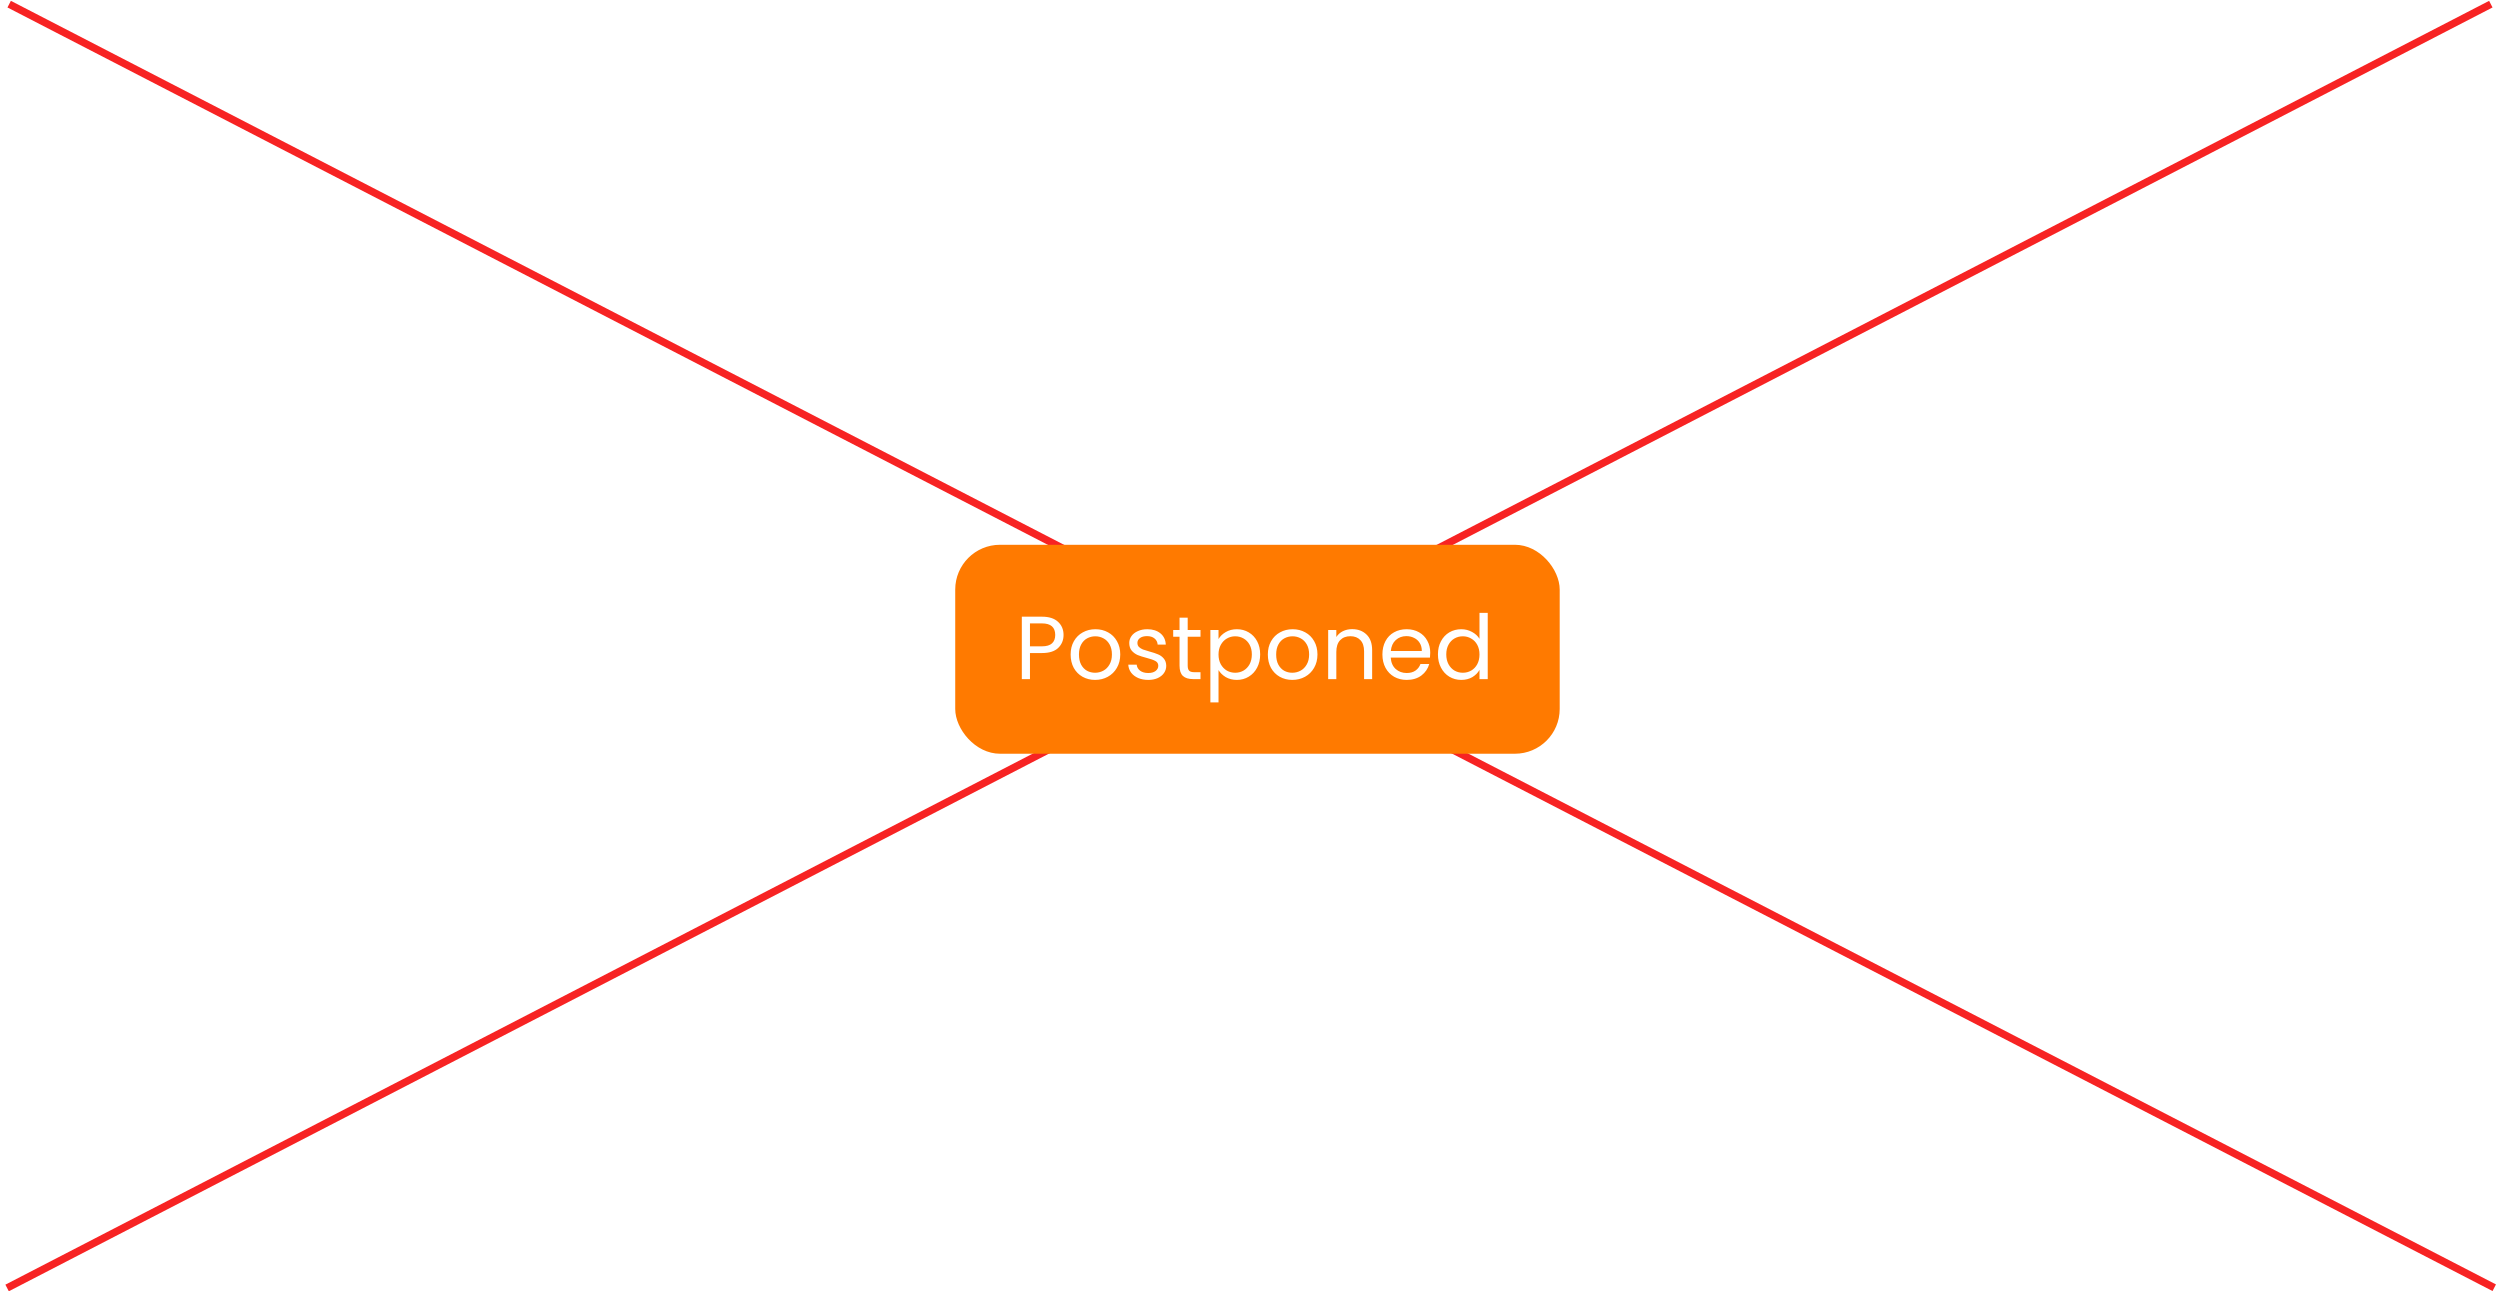 <svg width="335" height="173" viewBox="0 0 335 173" fill="none" xmlns="http://www.w3.org/2000/svg">
<line x1="1.229" y1="0.556" x2="334.229" y2="172.556" stroke="#F72323"/>
<line y1="-0.5" x2="374.797" y2="-0.5" transform="matrix(-0.888 0.459 0.459 0.888 334 1)" stroke="#F72323"/>
<g filter="url(#filter0_d_488_3)">
<rect x="128" y="72" width="81" height="28" rx="6" fill="#FF7A00"/>
<path d="M142.516 84.084C142.516 84.78 142.276 85.36 141.796 85.824C141.324 86.28 140.6 86.508 139.624 86.508H138.016V90H136.924V81.636H139.624C140.568 81.636 141.284 81.864 141.772 82.32C142.268 82.776 142.516 83.364 142.516 84.084ZM139.624 85.608C140.232 85.608 140.68 85.476 140.968 85.212C141.256 84.948 141.4 84.572 141.4 84.084C141.4 83.052 140.808 82.536 139.624 82.536H138.016V85.608H139.624ZM146.741 90.108C146.125 90.108 145.565 89.968 145.061 89.688C144.565 89.408 144.173 89.012 143.885 88.5C143.605 87.98 143.465 87.38 143.465 86.7C143.465 86.028 143.609 85.436 143.897 84.924C144.193 84.404 144.593 84.008 145.097 83.736C145.601 83.456 146.165 83.316 146.789 83.316C147.413 83.316 147.977 83.456 148.481 83.736C148.985 84.008 149.381 84.4 149.669 84.912C149.965 85.424 150.113 86.02 150.113 86.7C150.113 87.38 149.961 87.98 149.657 88.5C149.361 89.012 148.957 89.408 148.445 89.688C147.933 89.968 147.365 90.108 146.741 90.108ZM146.741 89.148C147.133 89.148 147.501 89.056 147.845 88.872C148.189 88.688 148.465 88.412 148.673 88.044C148.889 87.676 148.997 87.228 148.997 86.7C148.997 86.172 148.893 85.724 148.685 85.356C148.477 84.988 148.205 84.716 147.869 84.54C147.533 84.356 147.169 84.264 146.777 84.264C146.377 84.264 146.009 84.356 145.673 84.54C145.345 84.716 145.081 84.988 144.881 85.356C144.681 85.724 144.581 86.172 144.581 86.7C144.581 87.236 144.677 87.688 144.869 88.056C145.069 88.424 145.333 88.7 145.661 88.884C145.989 89.06 146.349 89.148 146.741 89.148ZM153.877 90.108C153.373 90.108 152.921 90.024 152.521 89.856C152.121 89.68 151.805 89.44 151.573 89.136C151.341 88.824 151.213 88.468 151.189 88.068H152.317C152.349 88.396 152.501 88.664 152.773 88.872C153.053 89.08 153.417 89.184 153.865 89.184C154.281 89.184 154.609 89.092 154.849 88.908C155.089 88.724 155.209 88.492 155.209 88.212C155.209 87.924 155.081 87.712 154.825 87.576C154.569 87.432 154.173 87.292 153.637 87.156C153.149 87.028 152.749 86.9 152.437 86.772C152.133 86.636 151.869 86.44 151.645 86.184C151.429 85.92 151.321 85.576 151.321 85.152C151.321 84.816 151.421 84.508 151.621 84.228C151.821 83.948 152.105 83.728 152.473 83.568C152.841 83.4 153.261 83.316 153.733 83.316C154.461 83.316 155.049 83.5 155.497 83.868C155.945 84.236 156.185 84.74 156.217 85.38H155.125C155.101 85.036 154.961 84.76 154.705 84.552C154.457 84.344 154.121 84.24 153.697 84.24C153.305 84.24 152.993 84.324 152.761 84.492C152.529 84.66 152.413 84.88 152.413 85.152C152.413 85.368 152.481 85.548 152.617 85.692C152.761 85.828 152.937 85.94 153.145 86.028C153.361 86.108 153.657 86.2 154.033 86.304C154.505 86.432 154.889 86.56 155.185 86.688C155.481 86.808 155.733 86.992 155.941 87.24C156.157 87.488 156.269 87.812 156.277 88.212C156.277 88.572 156.177 88.896 155.977 89.184C155.777 89.472 155.493 89.7 155.125 89.868C154.765 90.028 154.349 90.108 153.877 90.108ZM159.151 84.324V88.2C159.151 88.52 159.219 88.748 159.355 88.884C159.491 89.012 159.727 89.076 160.063 89.076H160.867V90H159.883C159.275 90 158.819 89.86 158.515 89.58C158.211 89.3 158.059 88.84 158.059 88.2V84.324H157.207V83.424H158.059V81.768H159.151V83.424H160.867V84.324H159.151ZM163.282 84.636C163.498 84.26 163.818 83.948 164.242 83.7C164.674 83.444 165.174 83.316 165.742 83.316C166.326 83.316 166.854 83.456 167.326 83.736C167.806 84.016 168.182 84.412 168.454 84.924C168.726 85.428 168.862 86.016 168.862 86.688C168.862 87.352 168.726 87.944 168.454 88.464C168.182 88.984 167.806 89.388 167.326 89.676C166.854 89.964 166.326 90.108 165.742 90.108C165.182 90.108 164.686 89.984 164.254 89.736C163.83 89.48 163.506 89.164 163.282 88.788V93.12H162.19V83.424H163.282V84.636ZM167.746 86.688C167.746 86.192 167.646 85.76 167.446 85.392C167.246 85.024 166.974 84.744 166.63 84.552C166.294 84.36 165.922 84.264 165.514 84.264C165.114 84.264 164.742 84.364 164.398 84.564C164.062 84.756 163.79 85.04 163.582 85.416C163.382 85.784 163.282 86.212 163.282 86.7C163.282 87.196 163.382 87.632 163.582 88.008C163.79 88.376 164.062 88.66 164.398 88.86C164.742 89.052 165.114 89.148 165.514 89.148C165.922 89.148 166.294 89.052 166.63 88.86C166.974 88.66 167.246 88.376 167.446 88.008C167.646 87.632 167.746 87.192 167.746 86.688ZM173.167 90.108C172.551 90.108 171.991 89.968 171.487 89.688C170.991 89.408 170.599 89.012 170.311 88.5C170.031 87.98 169.891 87.38 169.891 86.7C169.891 86.028 170.035 85.436 170.323 84.924C170.619 84.404 171.019 84.008 171.523 83.736C172.027 83.456 172.591 83.316 173.215 83.316C173.839 83.316 174.403 83.456 174.907 83.736C175.411 84.008 175.807 84.4 176.095 84.912C176.391 85.424 176.539 86.02 176.539 86.7C176.539 87.38 176.387 87.98 176.083 88.5C175.787 89.012 175.383 89.408 174.871 89.688C174.359 89.968 173.791 90.108 173.167 90.108ZM173.167 89.148C173.559 89.148 173.927 89.056 174.271 88.872C174.615 88.688 174.891 88.412 175.099 88.044C175.315 87.676 175.423 87.228 175.423 86.7C175.423 86.172 175.319 85.724 175.111 85.356C174.903 84.988 174.631 84.716 174.295 84.54C173.959 84.356 173.595 84.264 173.203 84.264C172.803 84.264 172.435 84.356 172.099 84.54C171.771 84.716 171.507 84.988 171.307 85.356C171.107 85.724 171.007 86.172 171.007 86.7C171.007 87.236 171.103 87.688 171.295 88.056C171.495 88.424 171.759 88.7 172.087 88.884C172.415 89.06 172.775 89.148 173.167 89.148ZM181.179 83.304C181.979 83.304 182.627 83.548 183.123 84.036C183.619 84.516 183.867 85.212 183.867 86.124V90H182.787V86.28C182.787 85.624 182.623 85.124 182.295 84.78C181.967 84.428 181.519 84.252 180.951 84.252C180.375 84.252 179.915 84.432 179.571 84.792C179.235 85.152 179.067 85.676 179.067 86.364V90H177.975V83.424H179.067V84.36C179.283 84.024 179.575 83.764 179.943 83.58C180.319 83.396 180.731 83.304 181.179 83.304ZM191.651 86.46C191.651 86.668 191.639 86.888 191.615 87.12H186.359C186.399 87.768 186.619 88.276 187.019 88.644C187.427 89.004 187.919 89.184 188.495 89.184C188.967 89.184 189.359 89.076 189.671 88.86C189.991 88.636 190.215 88.34 190.343 87.972H191.519C191.343 88.604 190.991 89.12 190.463 89.52C189.935 89.912 189.279 90.108 188.495 90.108C187.871 90.108 187.311 89.968 186.815 89.688C186.327 89.408 185.943 89.012 185.663 88.5C185.383 87.98 185.243 87.38 185.243 86.7C185.243 86.02 185.379 85.424 185.651 84.912C185.923 84.4 186.303 84.008 186.791 83.736C187.287 83.456 187.855 83.316 188.495 83.316C189.119 83.316 189.671 83.452 190.151 83.724C190.631 83.996 190.999 84.372 191.255 84.852C191.519 85.324 191.651 85.86 191.651 86.46ZM190.523 86.232C190.523 85.816 190.431 85.46 190.247 85.164C190.063 84.86 189.811 84.632 189.491 84.48C189.179 84.32 188.831 84.24 188.447 84.24C187.895 84.24 187.423 84.416 187.031 84.768C186.647 85.12 186.427 85.608 186.371 86.232H190.523ZM192.684 86.688C192.684 86.016 192.82 85.428 193.092 84.924C193.364 84.412 193.736 84.016 194.208 83.736C194.688 83.456 195.224 83.316 195.816 83.316C196.328 83.316 196.804 83.436 197.244 83.676C197.684 83.908 198.02 84.216 198.252 84.6V81.12H199.356V90H198.252V88.764C198.036 89.156 197.716 89.48 197.292 89.736C196.868 89.984 196.372 90.108 195.804 90.108C195.22 90.108 194.688 89.964 194.208 89.676C193.736 89.388 193.364 88.984 193.092 88.464C192.82 87.944 192.684 87.352 192.684 86.688ZM198.252 86.7C198.252 86.204 198.152 85.772 197.952 85.404C197.752 85.036 197.48 84.756 197.136 84.564C196.8 84.364 196.428 84.264 196.02 84.264C195.612 84.264 195.24 84.36 194.904 84.552C194.568 84.744 194.3 85.024 194.1 85.392C193.9 85.76 193.8 86.192 193.8 86.688C193.8 87.192 193.9 87.632 194.1 88.008C194.3 88.376 194.568 88.66 194.904 88.86C195.24 89.052 195.612 89.148 196.02 89.148C196.428 89.148 196.8 89.052 197.136 88.86C197.48 88.66 197.752 88.376 197.952 88.008C198.152 87.632 198.252 87.196 198.252 86.7Z" fill="white"/>
</g>
<defs>
<filter id="filter0_d_488_3" x="124" y="69" width="89" height="36" filterUnits="userSpaceOnUse" color-interpolation-filters="sRGB">
<feFlood flood-opacity="0" result="BackgroundImageFix"/>
<feColorMatrix in="SourceAlpha" type="matrix" values="0 0 0 0 0 0 0 0 0 0 0 0 0 0 0 0 0 0 127 0" result="hardAlpha"/>
<feOffset dy="1"/>
<feGaussianBlur stdDeviation="2"/>
<feComposite in2="hardAlpha" operator="out"/>
<feColorMatrix type="matrix" values="0 0 0 0 0 0 0 0 0 0 0 0 0 0 0 0 0 0 0.15 0"/>
<feBlend mode="normal" in2="BackgroundImageFix" result="effect1_dropShadow_488_3"/>
<feBlend mode="normal" in="SourceGraphic" in2="effect1_dropShadow_488_3" result="shape"/>
</filter>
</defs>
</svg>
